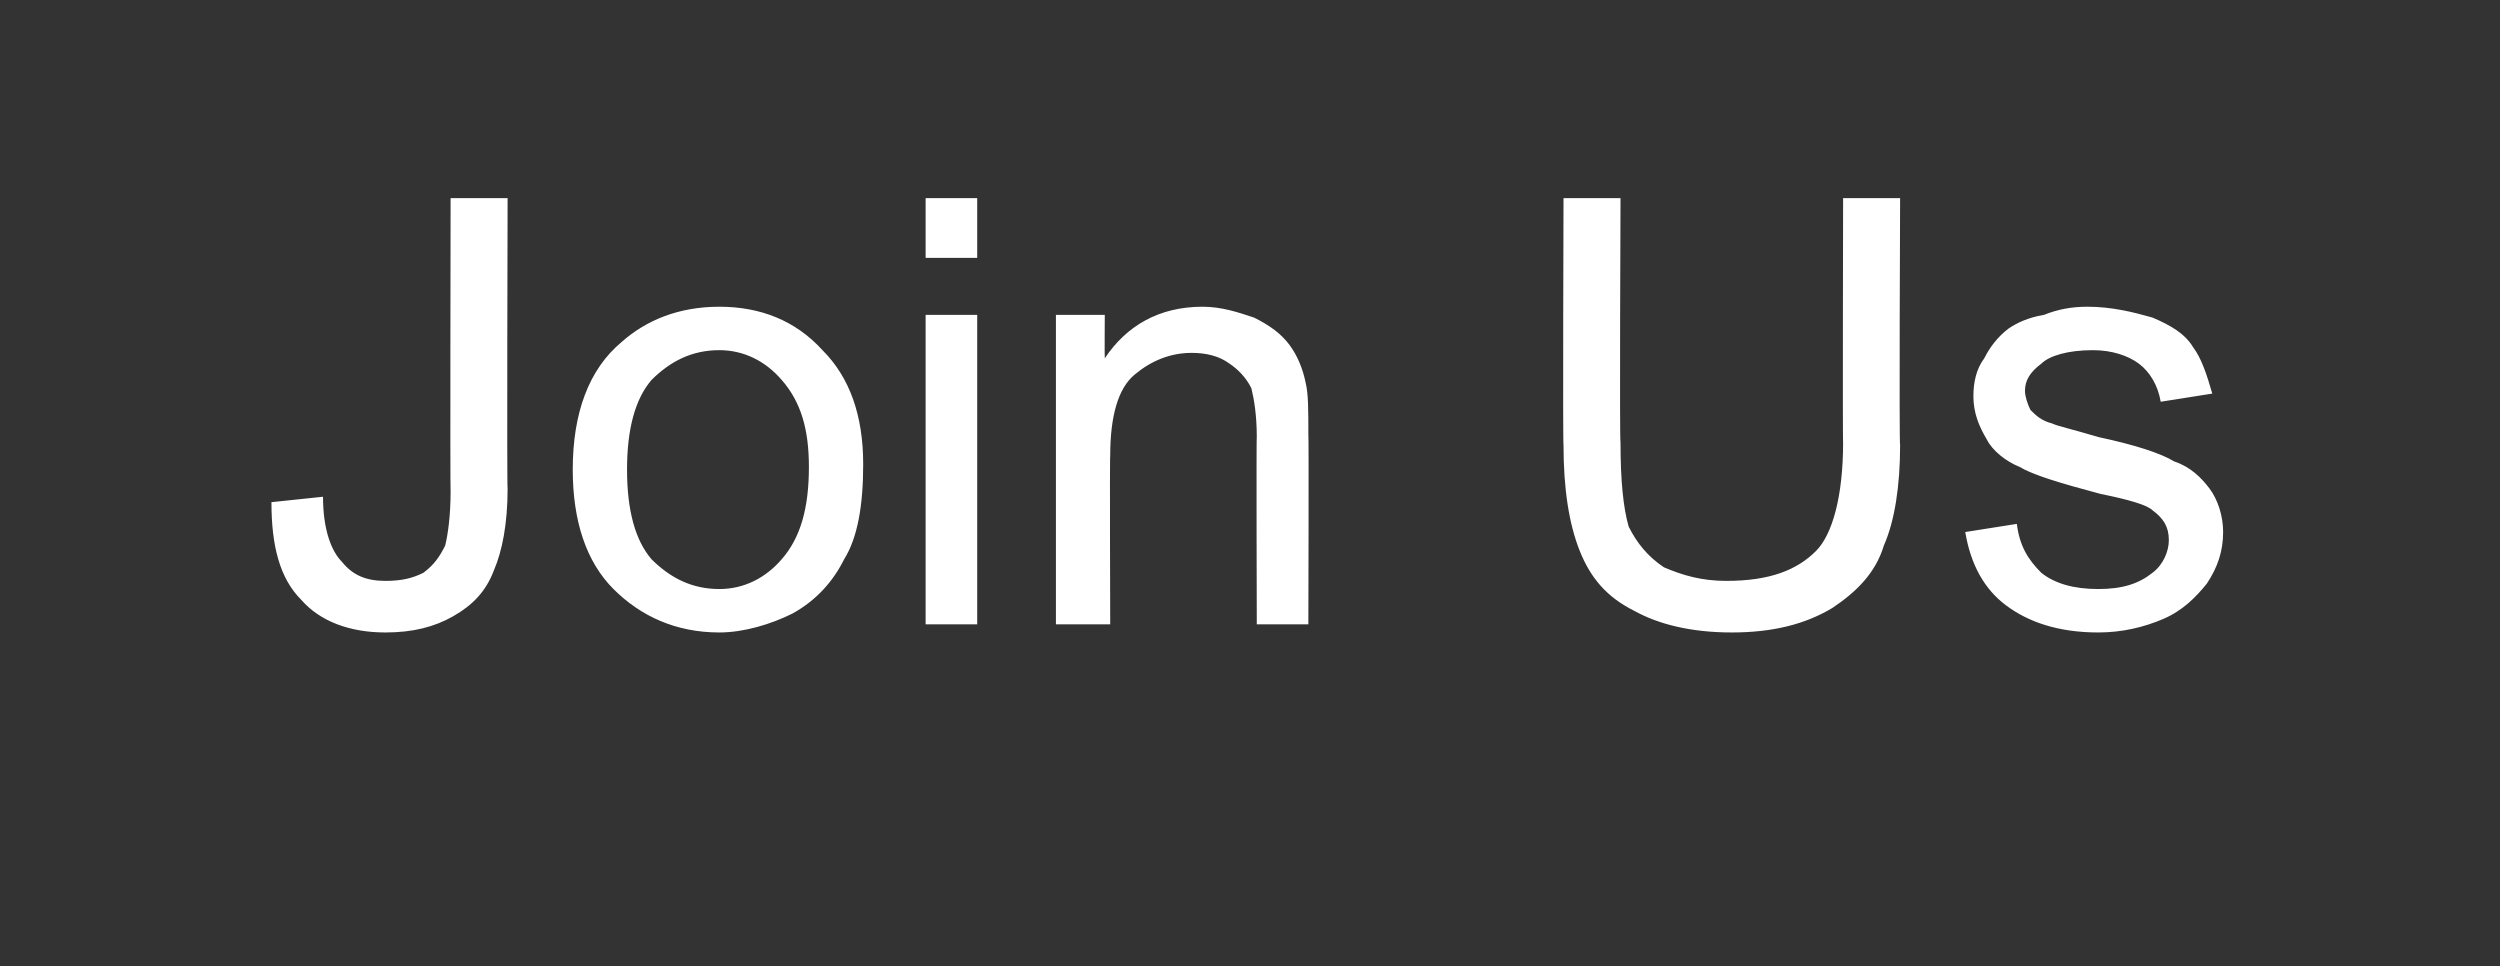 <?xml version="1.0" standalone="no"?><!DOCTYPE svg PUBLIC "-//W3C//DTD SVG 1.1//EN" "http://www.w3.org/Graphics/SVG/1.1/DTD/svg11.dtd"><svg xmlns="http://www.w3.org/2000/svg" version="1.1" width="92.1px" height="35.6px" viewBox="0 -6 92.1 35.6" style="top:-6px"><rect x="0" y="-6" width="92.1" height="35.6" fill="#333333" stroke="none"/>  <desc>Join Us</desc>  <defs/>  <g id="Polygon60802">    <path d="M 10 12.5 C 10 12.5 11.9 12.3 11.9 12.3 C 11.9 13.5 12.2 14.3 12.6 14.7 C 13 15.2 13.5 15.4 14.2 15.4 C 14.8 15.4 15.2 15.3 15.6 15.1 C 16 14.8 16.2 14.5 16.4 14.1 C 16.5 13.7 16.6 13 16.6 12.1 C 16.58 12.1 16.6 1.3 16.6 1.3 L 18.7 1.3 C 18.7 1.3 18.67 11.98 18.7 12 C 18.7 13.3 18.5 14.3 18.2 15 C 17.9 15.8 17.4 16.3 16.7 16.7 C 16 17.1 15.2 17.3 14.2 17.3 C 12.9 17.3 11.8 16.9 11.1 16.1 C 10.3 15.3 10 14.1 10 12.5 Z M 21.1 11.3 C 21.1 9.2 21.7 7.6 22.9 6.6 C 23.8 5.8 25 5.3 26.5 5.3 C 28 5.3 29.3 5.8 30.3 6.9 C 31.3 7.9 31.8 9.3 31.8 11.1 C 31.8 12.6 31.6 13.8 31.1 14.6 C 30.7 15.4 30.1 16.1 29.2 16.6 C 28.4 17 27.4 17.3 26.5 17.3 C 24.9 17.3 23.6 16.7 22.6 15.7 C 21.6 14.7 21.1 13.2 21.1 11.3 Z M 23.1 11.3 C 23.1 12.8 23.4 13.9 24 14.6 C 24.7 15.3 25.5 15.7 26.5 15.7 C 27.4 15.7 28.2 15.3 28.8 14.6 C 29.5 13.8 29.8 12.7 29.8 11.2 C 29.8 9.8 29.5 8.8 28.8 8 C 28.2 7.3 27.4 6.9 26.5 6.9 C 25.5 6.9 24.7 7.3 24 8 C 23.4 8.7 23.1 9.8 23.1 11.3 Z M 34.1 3.5 L 34.1 1.3 L 36 1.3 L 36 3.5 L 34.1 3.5 Z M 34.1 17 L 34.1 5.6 L 36 5.6 L 36 17 L 34.1 17 Z M 38.9 17 L 38.9 5.6 L 40.7 5.6 C 40.7 5.6 40.69 7.21 40.7 7.2 C 41.5 6 42.7 5.3 44.3 5.3 C 45 5.3 45.6 5.5 46.2 5.7 C 46.8 6 47.2 6.3 47.5 6.7 C 47.8 7.1 48 7.6 48.1 8.1 C 48.2 8.5 48.2 9.1 48.2 10 C 48.22 9.99 48.2 17 48.2 17 L 46.3 17 C 46.3 17 46.28 10.06 46.3 10.1 C 46.3 9.3 46.2 8.7 46.1 8.3 C 45.9 7.9 45.6 7.6 45.3 7.4 C 44.9 7.1 44.4 7 43.9 7 C 43.1 7 42.4 7.3 41.8 7.8 C 41.2 8.3 40.9 9.3 40.9 10.8 C 40.88 10.77 40.9 17 40.9 17 L 38.9 17 Z M 67.9 1.3 L 70 1.3 C 70 1.3 69.96 10.35 70 10.4 C 70 11.9 69.8 13.2 69.4 14.1 C 69.1 15.1 68.4 15.8 67.5 16.4 C 66.5 17 65.3 17.3 63.8 17.3 C 62.3 17.3 61.1 17 60.2 16.5 C 59.2 16 58.6 15.3 58.2 14.3 C 57.8 13.3 57.6 12 57.6 10.4 C 57.57 10.35 57.6 1.3 57.6 1.3 L 59.7 1.3 C 59.7 1.3 59.66 10.34 59.7 10.3 C 59.7 11.7 59.8 12.7 60 13.4 C 60.3 14 60.7 14.5 61.3 14.9 C 62 15.2 62.7 15.4 63.6 15.4 C 65.2 15.4 66.2 15 66.9 14.3 C 67.5 13.7 67.9 12.3 67.9 10.3 C 67.88 10.34 67.9 1.3 67.9 1.3 Z M 72.4 13.6 C 72.4 13.6 74.3 13.3 74.3 13.3 C 74.4 14.1 74.7 14.6 75.2 15.1 C 75.7 15.5 76.4 15.7 77.3 15.7 C 78.2 15.7 78.8 15.5 79.3 15.1 C 79.7 14.8 79.9 14.3 79.9 13.9 C 79.9 13.4 79.7 13.1 79.3 12.8 C 79.1 12.6 78.4 12.4 77.4 12.2 C 75.9 11.8 74.9 11.5 74.4 11.2 C 73.9 11 73.4 10.6 73.2 10.2 C 72.9 9.7 72.7 9.2 72.7 8.6 C 72.7 8.1 72.8 7.6 73.1 7.2 C 73.3 6.8 73.6 6.4 74 6.1 C 74.3 5.9 74.7 5.7 75.3 5.6 C 75.8 5.4 76.3 5.3 76.9 5.3 C 77.8 5.3 78.6 5.5 79.3 5.7 C 80 6 80.5 6.3 80.8 6.8 C 81.1 7.2 81.3 7.8 81.5 8.5 C 81.5 8.5 79.6 8.8 79.6 8.8 C 79.5 8.2 79.2 7.7 78.8 7.4 C 78.4 7.1 77.8 6.9 77.1 6.9 C 76.2 6.9 75.5 7.1 75.2 7.4 C 74.8 7.7 74.6 8 74.6 8.4 C 74.6 8.6 74.7 8.9 74.8 9.1 C 75 9.3 75.2 9.5 75.6 9.6 C 75.8 9.7 76.3 9.8 77.3 10.1 C 78.7 10.4 79.6 10.7 80.1 11 C 80.7 11.2 81.1 11.6 81.4 12 C 81.7 12.4 81.9 13 81.9 13.6 C 81.9 14.3 81.7 14.9 81.3 15.5 C 80.9 16 80.4 16.5 79.7 16.8 C 79 17.1 78.2 17.3 77.3 17.3 C 75.8 17.3 74.7 16.9 73.9 16.3 C 73.1 15.7 72.6 14.8 72.4 13.6 Z " stroke="none" fill="#ffffff"/>  </g></svg>